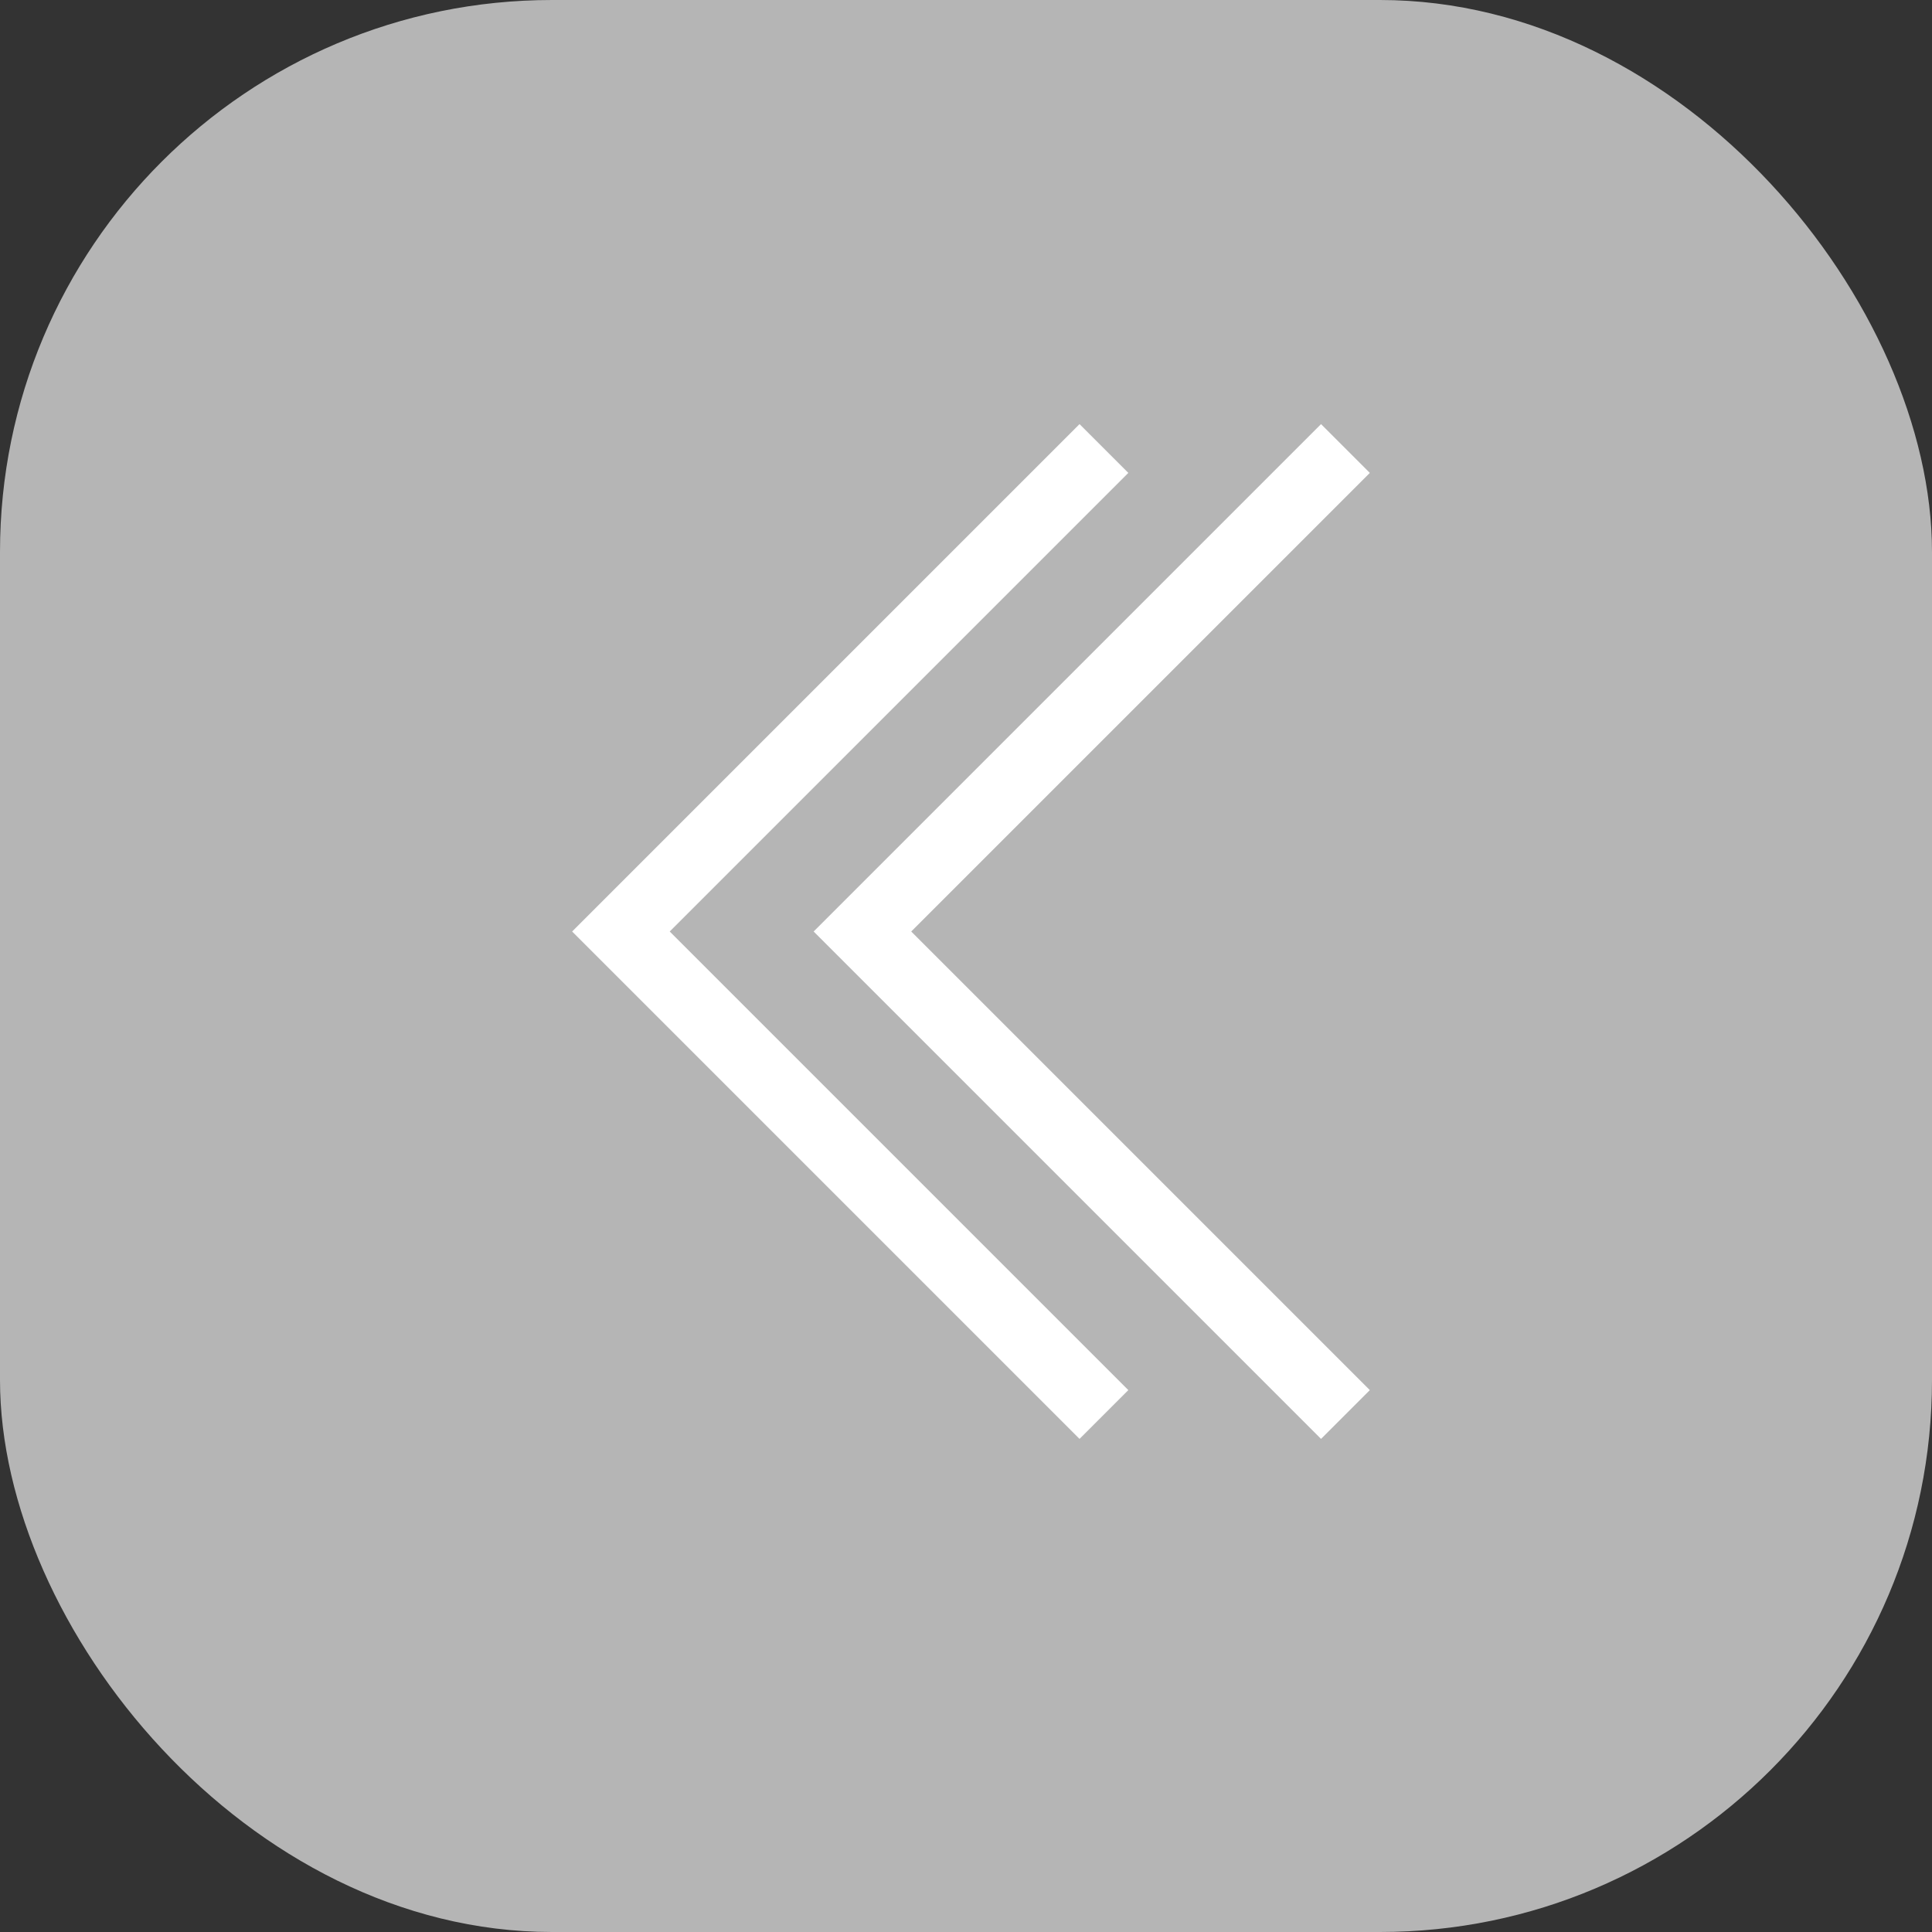 <svg xmlns="http://www.w3.org/2000/svg" width="28" height="28" viewBox="0 0 28 28">
  <rect x="0" y="0" width="28" height="28" fill="#333333" stroke="none"/>
  <g id="L" transform="translate(-832.157 -2021.041)">
    <rect id="Rectangle_566_copy_6" data-name="Rectangle 566 copy 6" width="28" height="28" rx="8" transform="translate(832.157 2021.041)" fill="#b5b5b5"/>
    <g id="그룹_2706" data-name="그룹 2706" transform="translate(-1.5)">
      <path id="패스_3707" data-name="패스 3707" d="M811.171,2028.041l-7,7,7,7" transform="translate(38.485 -0.5)" fill="none" stroke="#fff" stroke-width="1"/>
      <path id="패스_3708" data-name="패스 3708" d="M811.171,2028.041l-7,7,7,7" transform="translate(41.985 -0.5)" fill="none" stroke="#fff" stroke-width="1"/>
    </g>
  </g>
</svg>
